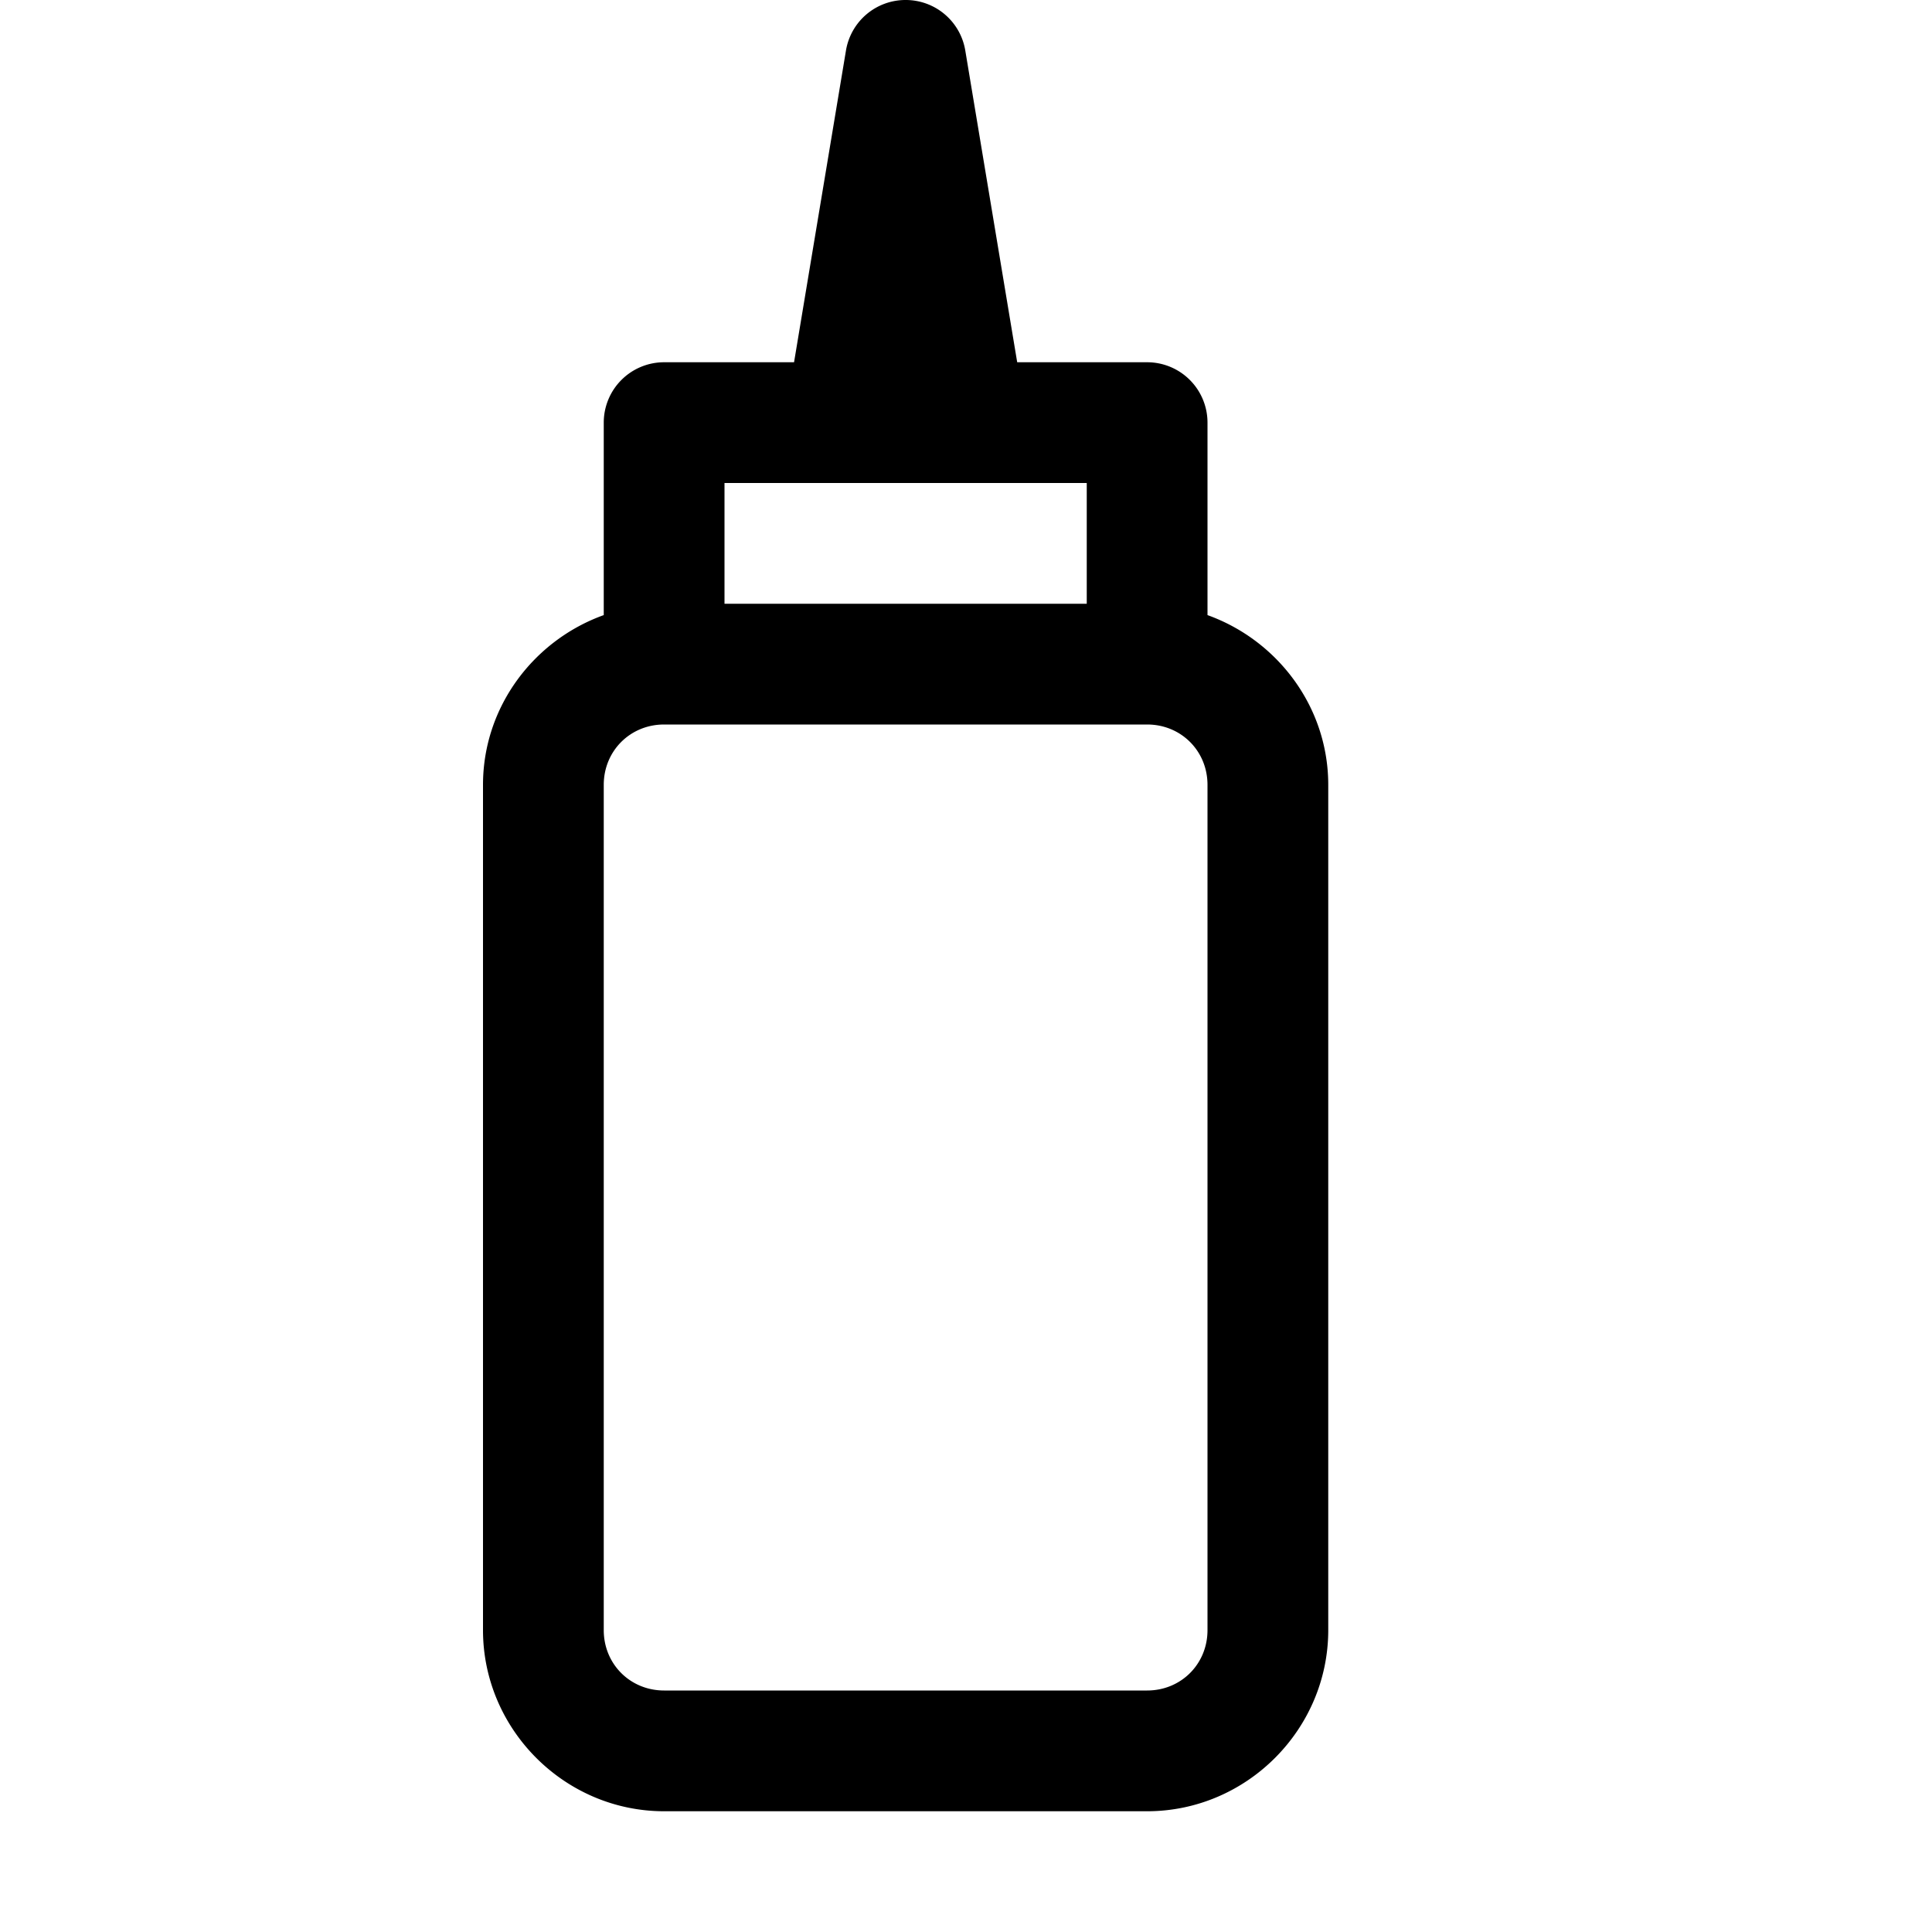 <svg fill="#000000" xmlns="http://www.w3.org/2000/svg"  viewBox="0 0 16 16" width="50px" height="50px"><path d="M 7.502 0 A 0.5 0.5 0 0 0 7.006 0.418 L 6.576 3 L 5.5 3 A 0.5 0.5 0 0 0 5 3.5 L 5 5.094 C 4.421 5.302 4 5.853 4 6.5 L 4 13.5 C 4 14.323 4.677 15 5.5 15 L 9.5 15 C 10.323 15 11 14.323 11 13.5 L 11 6.5 C 11 5.853 10.579 5.302 10 5.094 L 10 3.5 A 0.5 0.5 0 0 0 9.5 3 L 8.424 3 L 7.994 0.418 A 0.5 0.5 0 0 0 7.502 0 z M 6 4 L 9 4 L 9 5 L 6 5 L 6 4 z M 5.5 6 L 9.5 6 C 9.781 6 10 6.219 10 6.5 L 10 13.5 C 10 13.781 9.781 14 9.5 14 L 5.5 14 C 5.219 14 5 13.781 5 13.5 L 5 6.5 C 5 6.219 5.219 6 5.5 6 z"/></svg>